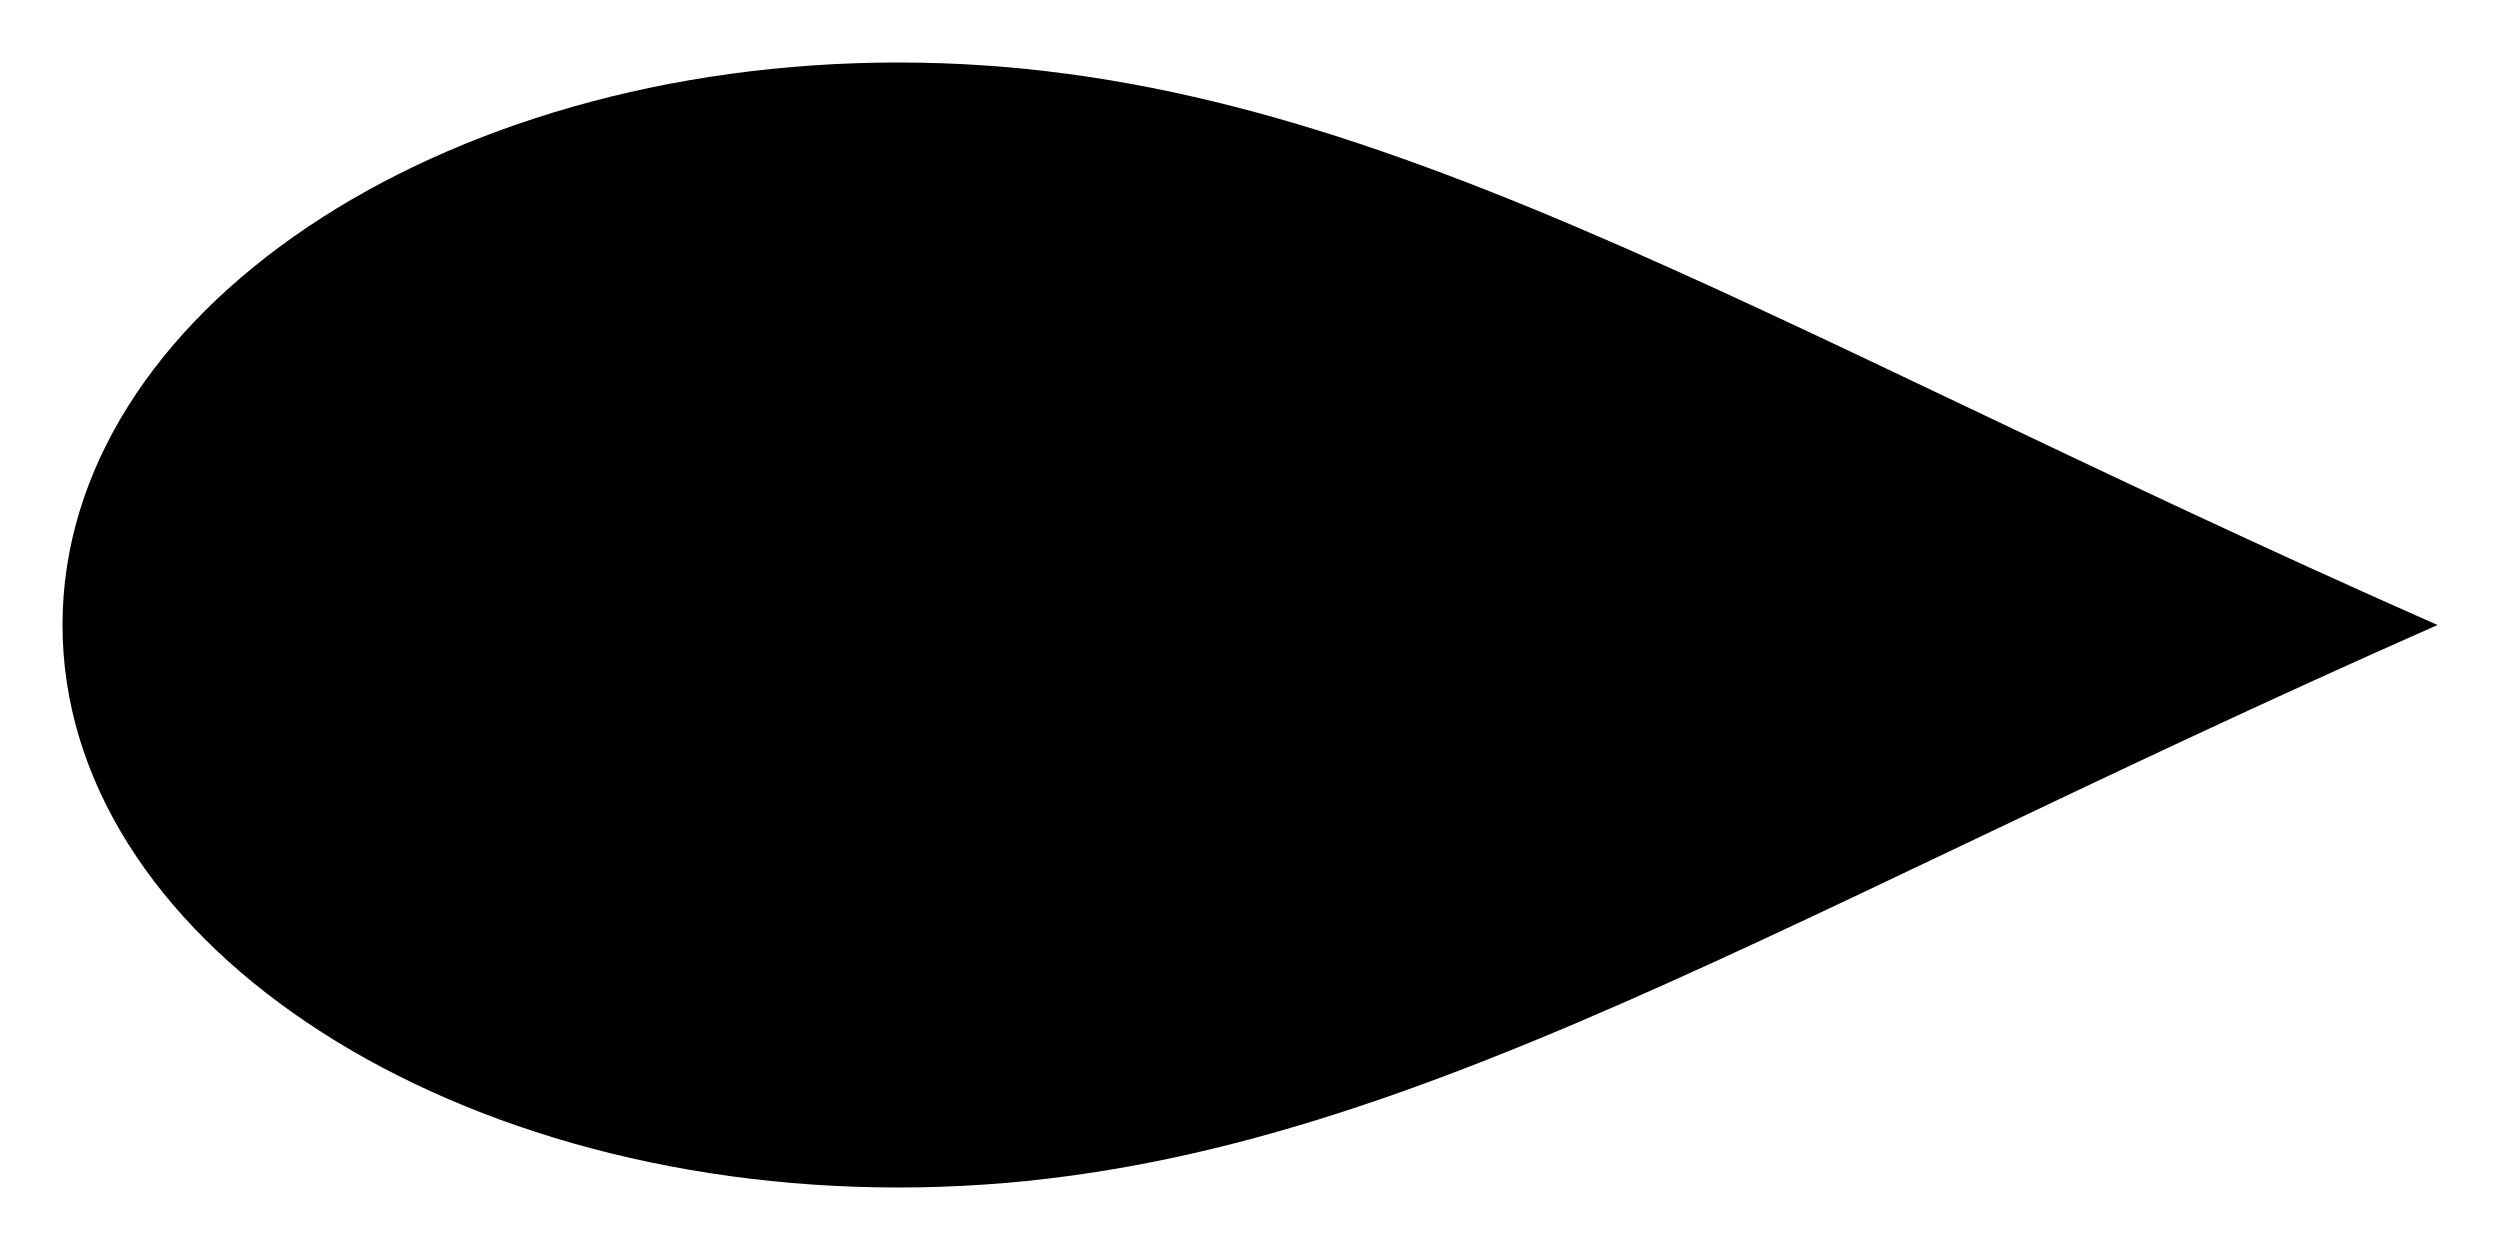 <?xml version="1.0" encoding="UTF-8" standalone="no"?>
<svg version="1.1" xmlns="http://www.w3.org/2000/svg" preserveAspectRatio="xMidYMid meet" viewBox="0 0 200 100">
    <path d="M71.86 95C34.93 95 5 74.85 5 50C5 25.15 34.93 5 71.86 5C108.78 5 138.71 25.15 195 50C138.71 74.85 108.78 95 71.86 95Z"/>
</svg>
